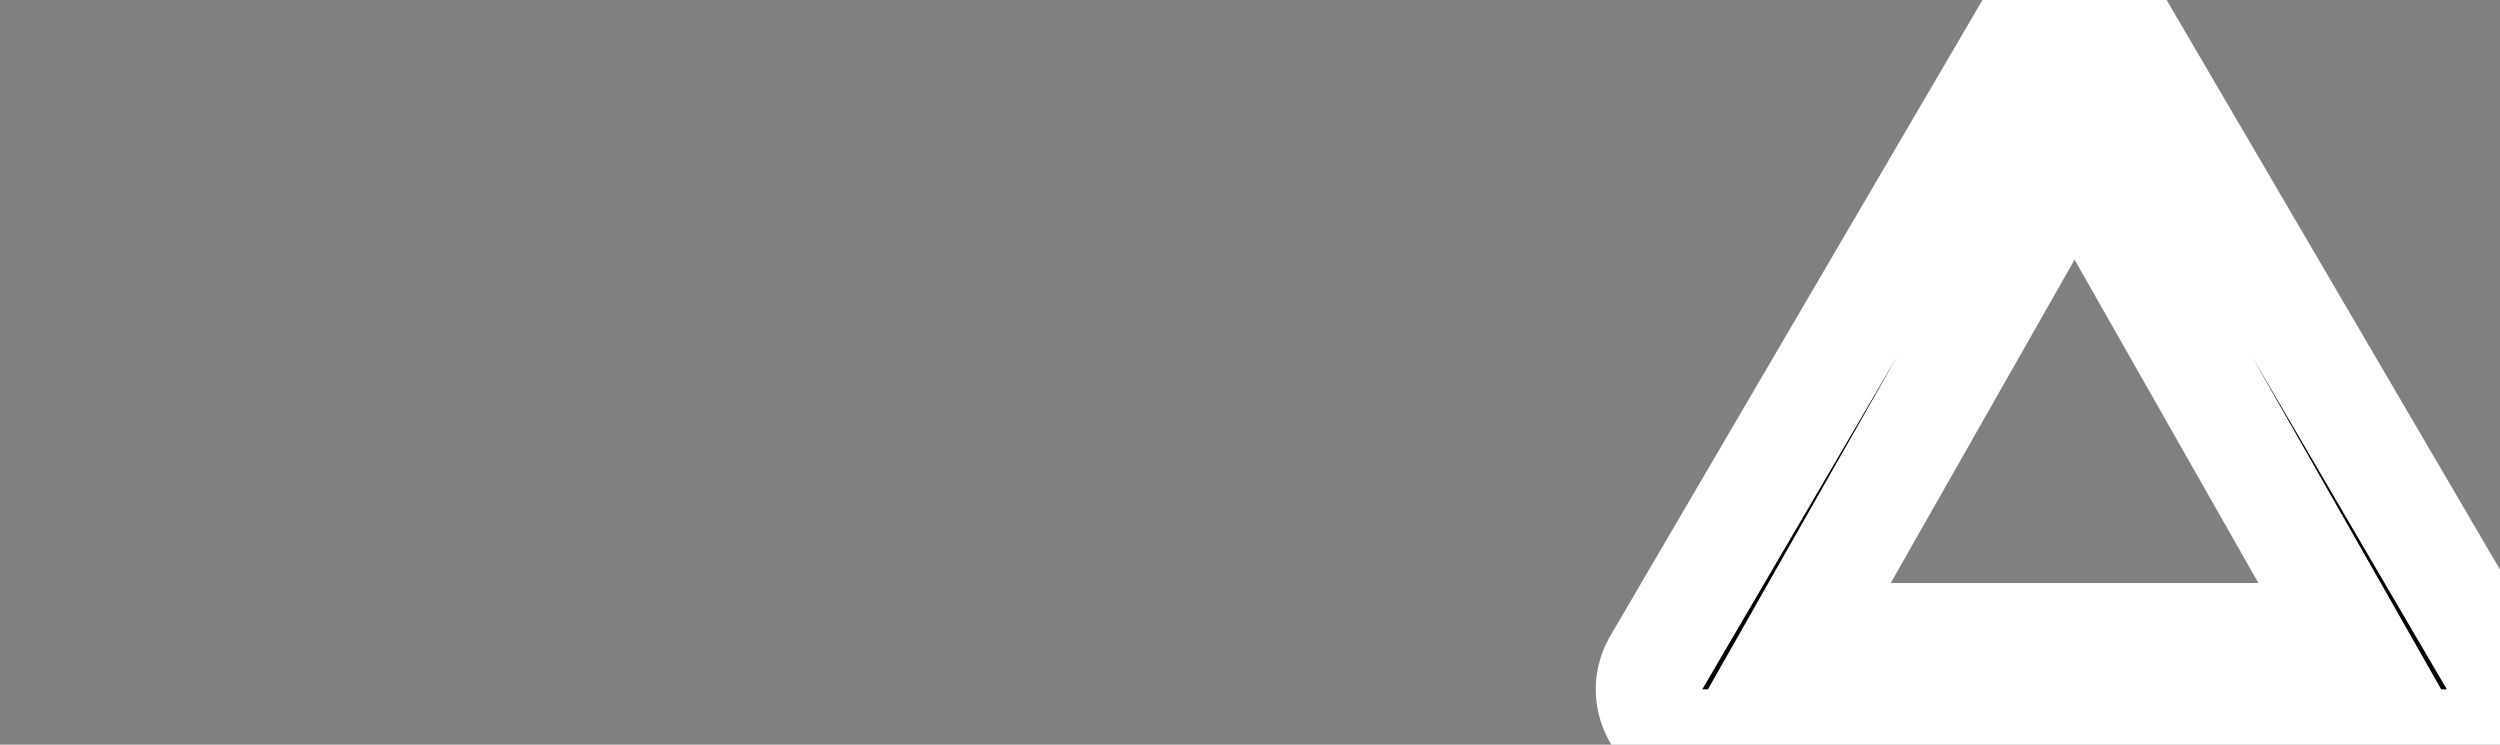             <svg width="47px" height="14px" viewBox="0 0 47 14" version="1.1" xmlns="http://www.w3.org/2000/svg" xmlns:xlink="http://www.w3.org/1999/xlink" stroke="white" stroke-width="2">
              <rect x="0" y="0" width="47" height="14" fill="#808080" stroke="none"/>
              <g class="logo-svg">
                        <path d="M33.827,11.96 L44.176,11.96 L39.002,2.858 L33.827,11.96 Z M39.844,0.462 L46.844,12.422 C47.27,13.087 46.791,13.96 46.002,13.96 L32.002,13.96 C31.212,13.96 30.734,13.087 31.159,12.422 L38.159,0.462 C38.552,-0.154 39.451,-0.154 39.844,0.462 Z"></path>
              </g>
            </svg>
